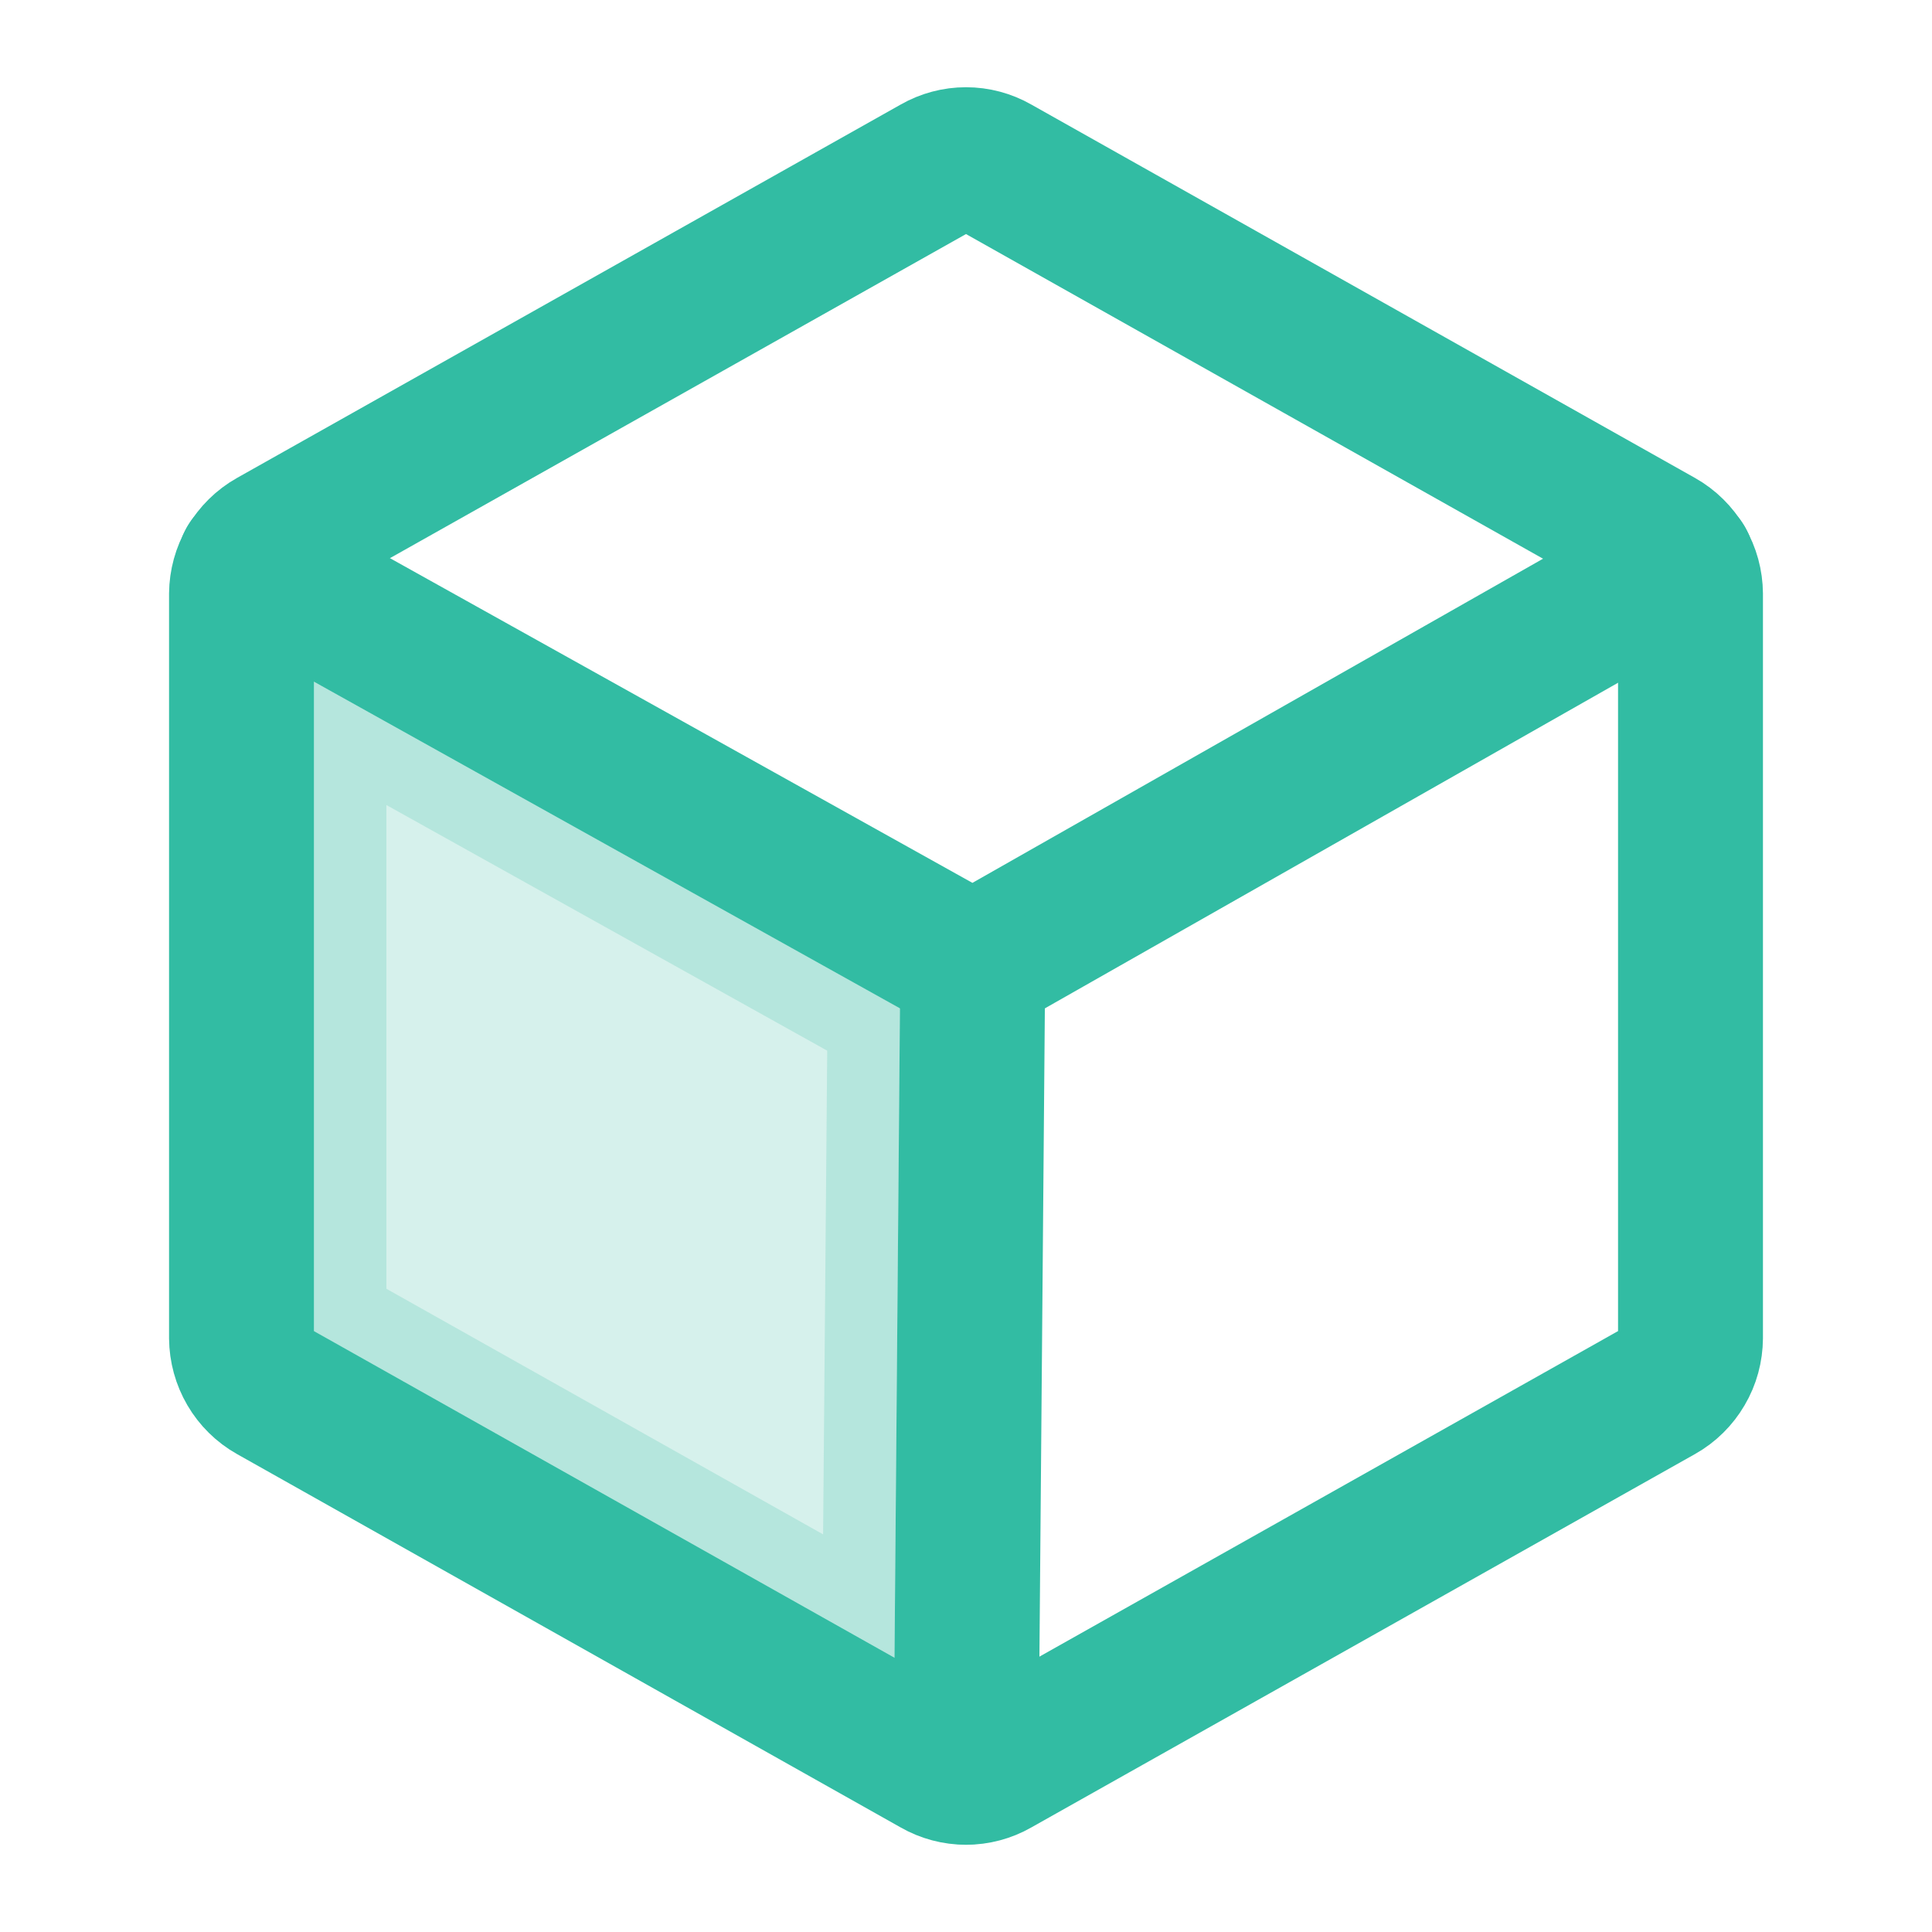 <svg width="20" height="20" viewBox="0 0 20 20" fill="none" xmlns="http://www.w3.org/2000/svg">
<path opacity="0.2" d="M3.25 13.78V7.057L9.317 10.438L9.26 17.16L3.25 13.78Z" fill="#32BCA3" stroke="#32BCA3" stroke-width="1.5"/>
<path d="M17.5 13.851V6.148C17.499 6.037 17.47 5.928 17.413 5.832C17.357 5.736 17.276 5.656 17.18 5.602L10.305 1.734C10.212 1.681 10.107 1.653 10 1.653C9.893 1.653 9.788 1.681 9.695 1.734L2.82 5.602C2.724 5.656 2.643 5.736 2.587 5.832C2.531 5.928 2.501 6.037 2.5 6.148V13.851C2.501 13.963 2.531 14.072 2.587 14.168C2.643 14.264 2.724 14.344 2.82 14.398L9.695 18.266C9.788 18.319 9.893 18.347 10 18.347C10.107 18.347 10.212 18.319 10.305 18.266L17.18 14.398C17.276 14.344 17.357 14.264 17.413 14.168C17.47 14.072 17.499 13.963 17.5 13.851V13.851Z" stroke="#32BCA3" stroke-width="1.5" stroke-linecap="round" stroke-linejoin="round"/>
<path d="M17.414 5.828L10.07 10L2.586 5.828" stroke="#32BCA3" stroke-width="1.5" stroke-linecap="round" stroke-linejoin="round"/>
<path d="M10.07 10L10 18.344" stroke="#32BCA3" stroke-width="1.5" stroke-linecap="round" stroke-linejoin="round"/>
</svg>
